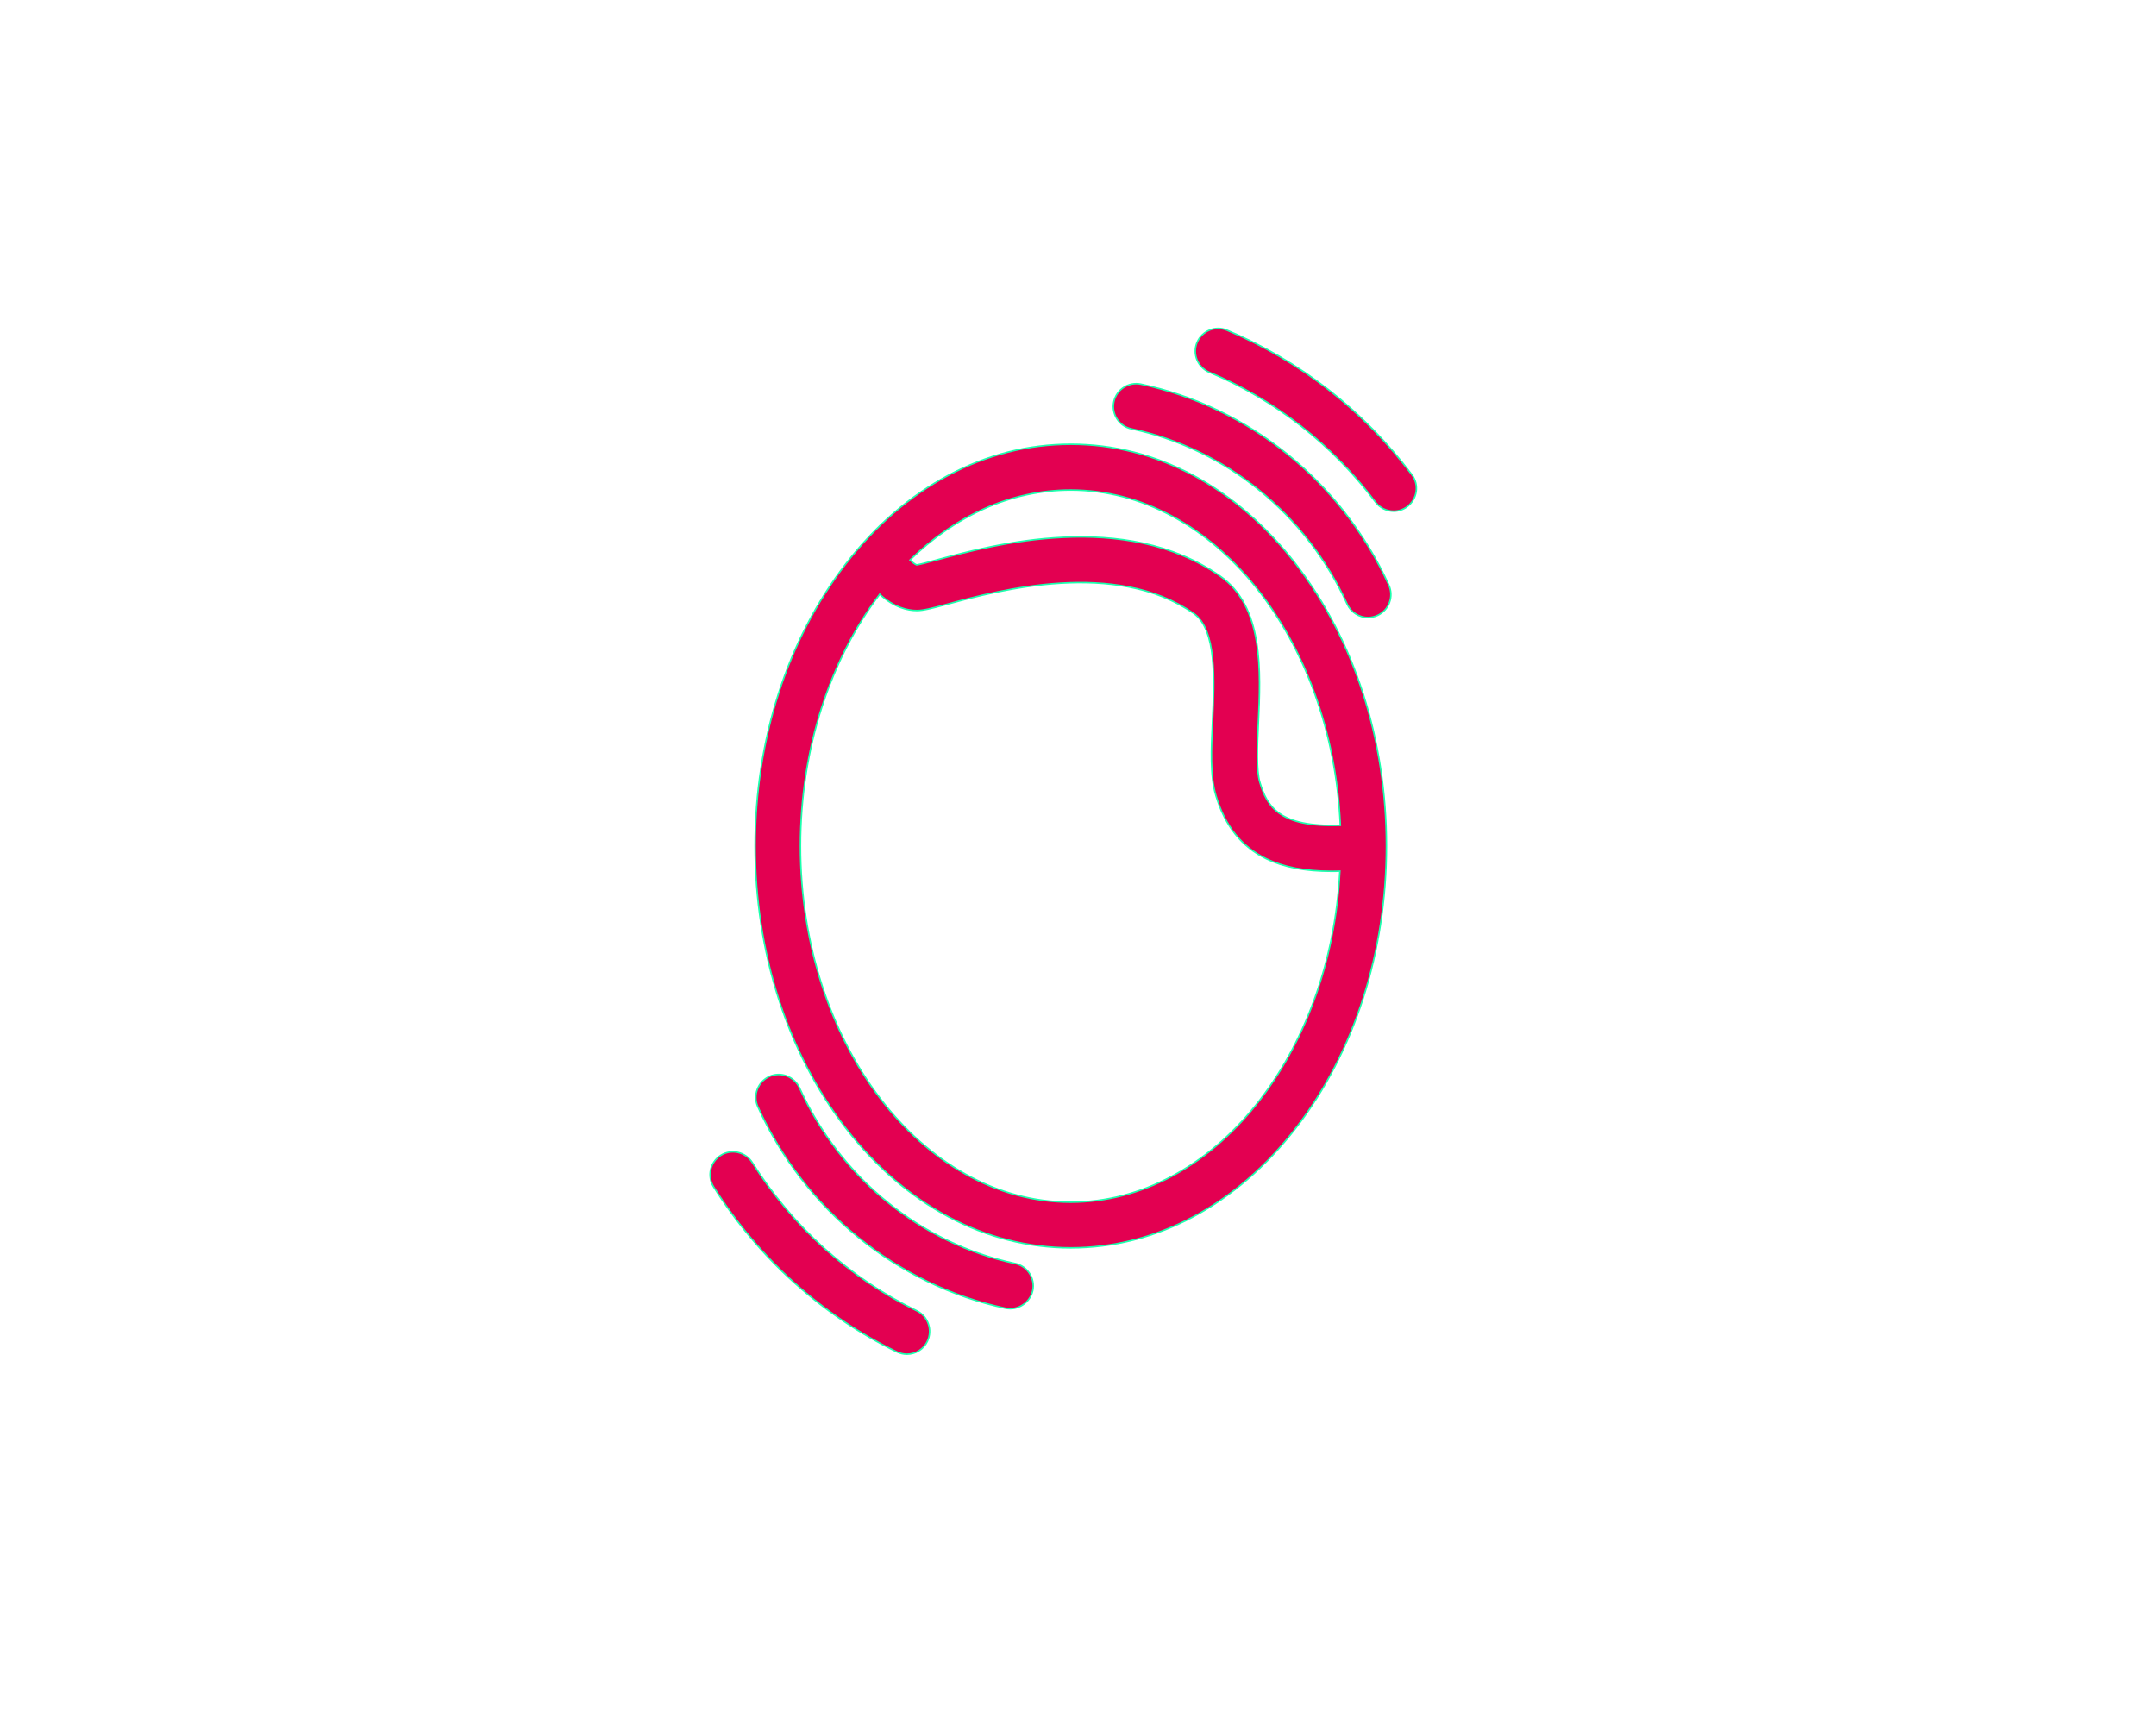 <?xml version="1.0" encoding="utf-8"?>
<!-- Generator: Adobe Illustrator 20.1.0, SVG Export Plug-In . SVG Version: 6.00 Build 0)  -->
<svg version="1.1" id="Layer_1" xmlns="http://www.w3.org/2000/svg" xmlns:xlink="http://www.w3.org/1999/xlink" x="0px" y="0px"
	 viewBox="0 0 1417.3 1133.9" style="enable-background:new 0 0 1417.3 1133.9;" xml:space="preserve">
<style type="text/css">
	.st0{display:none;}
	.st1{display:inline;}
	.st2{fill:#010101;}
	.st3{display:inline;fill:none;stroke:#000000;stroke-width:30;stroke-miterlimit:10;}
	.st4{display:inline;fill:none;stroke:#000000;stroke-width:30;stroke-linecap:round;stroke-miterlimit:10;}
	.st5{display:inline;fill:#EC008C;}
	.st6{display:inline;fill:#EC008C;stroke:#000000;stroke-width:30;stroke-linecap:round;stroke-miterlimit:10;}
	.st7{fill:#E30051;stroke:#1CFFAE;stroke-miterlimit:10;}
	.st8{fill:none;stroke:#000000;stroke-width:30;stroke-miterlimit:10;}
	.st9{fill:none;stroke:#000000;stroke-width:30;stroke-linecap:round;stroke-miterlimit:10;}
	
		.st10{display:inline;fill:#EC008C;stroke:#000000;stroke-width:30;stroke-linecap:round;stroke-linejoin:round;stroke-miterlimit:10;}
	.st11{display:inline;fill:none;stroke:#000000;stroke-width:30;stroke-linecap:round;stroke-linejoin:round;stroke-miterlimit:10;}
	.st12{fill:#EC008C;}
	.st13{fill:none;stroke:#000000;stroke-width:30;stroke-linecap:round;stroke-linejoin:round;stroke-miterlimit:10;}
	.st14{display:inline;fill:none;stroke:#000000;stroke-width:40;stroke-linecap:round;stroke-linejoin:round;stroke-miterlimit:10;}
	.st15{display:inline;stroke:#000000;stroke-width:30;stroke-linecap:round;stroke-linejoin:round;stroke-miterlimit:10;}
</style>
<g id="Layer_1_1_" class="st0">
	<g class="st1">
		<path class="st2" d="M1380.5,617.8V502c0-5.4-2.7-10.6-6.9-13.8c-4.4-3.2-10.1-4.2-15.3-2.5l-344.8,109.6
			c-7.1,2.3-11.9,8.8-11.9,16.3v115.9v0.1v221.5c-18.1-12.5-41.2-19.3-65.5-19.3c-25.7,0-50,7.7-68.6,21.6c-20,15-31,35.4-31,57.5
			c0,22.1,11,42.5,31,57.5c18.6,13.9,42.8,21.6,68.6,21.6c25.8,0,50-7.7,68.6-21.6c20-15,31-35.4,31-57.5V739.9l310.7-98.8V839
			c-18.1-12.5-41.2-19.3-65.5-19.3c-25.6,0-50,7.7-68.6,21.6c-20,15-31,35.4-31,57.5c0,22.1,11,42.5,31,57.5
			c18.6,13.9,42.8,21.6,68.6,21.6c25.8,0,50-7.7,68.6-21.6c20-15,31-35.4,31-57.5V617.9C1380.5,617.8,1380.5,617.8,1380.5,617.8z
			 M936.1,1053.8c-35.5,0-65.5-20.6-65.5-45c0-24.4,29.9-45,65.5-45c35.5,0,65.5,20.6,65.5,45
			C1001.6,1033.3,971.6,1053.8,936.1,1053.8z M1035.7,704.1V624l310.7-98.7v80.1L1035.7,704.1z M1281.1,943.8
			c-35.5,0-65.5-20.6-65.5-45s29.9-45,65.5-45c35.5,0,65.5,20.6,65.5,45C1346.4,923.2,1316.5,943.8,1281.1,943.8z"/>
	</g>
</g>
<g id="Layer_3" class="st0">
	<path class="st3" d="M493.8,547.5c0,33.8-58.2,61.2-130,61.2l0,0c-71.8,0-130-27.4-130-61.2V227c0-33.8,58.2-61.2,130-61.2l0,0
		c71.8,0,130,27.4,130,61.2V547.5z"/>
	<path class="st4" d="M539.5,467.9v100.7c0,45.7-78.7,82.7-175.8,82.7l0,0c-97.1,0-175.8-37-175.8-82.7V467.9"/>
	<path class="st4" d="M493.8,289.9"/>
	<path class="st4" d="M493.8,338.1"/>
	<path class="st4" d="M493.8,386.4"/>
	<path class="st4" d="M493.8,434.6"/>
	<path class="st4" d="M493.8,482.9"/>
	<path class="st4" d="M233.8,289.9"/>
	<path class="st4" d="M233.8,338.1"/>
	<path class="st4" d="M233.8,386.4"/>
	<path class="st4" d="M233.8,434.6"/>
	<path class="st4" d="M233.8,482.9"/>
	<path class="st4" d="M315.5,178.8"/>
	<path class="st4" d="M363.8,178.8"/>
	<path class="st4" d="M412,178.8"/>
	<path class="st4" d="M315.5,600.9"/>
	<path class="st4" d="M363.8,600.9"/>
	<path class="st4" d="M412,600.9"/>
	<path class="st3" d="M388.6,906.1c0,11.7-11.1,21.2-24.8,21.2l0,0c-13.7,0-24.8-9.5-24.8-21.2V709.2c0-11.7,11.1-21.2,24.8-21.2
		l0,0c13.7,0,24.8,9.5,24.8,21.2V906.1z"/>
	<path class="st3" d="M338.9,901.8H216.3c-15.7,0-28.3,12.7-28.3,28.3v29.7c0,15.7,12.7,28.3,28.3,28.3h294.9
		c15.7,0,28.3-12.7,28.3-28.3v-29.7c0-15.7-12.7-28.3-28.3-28.3H388.6"/>
	<line class="st4" x1="288" y1="298" x2="442" y2="298"/>
	<line class="st4" x1="288" y1="348" x2="442" y2="348"/>
	<line class="st4" x1="288" y1="398" x2="442" y2="398"/>
	<path class="st5" d="M1052.2,655.4c-36.9,0-71.8-6.9-98.3-19.3c-30.1-14.2-46.7-34.4-46.7-56.8V258.8c0-22.5,16.6-42.7,46.7-56.8
		c26.5-12.5,61.4-19.3,98.3-19.3s71.8,6.9,98.3,19.3c30.1,14.2,46.7,34.4,46.7,56.8v320.5c0,22.5-16.6,42.7-46.7,56.8
		C1124,648.6,1089,655.4,1052.2,655.4z M1052.2,212.6c-32.6,0-62.9,5.9-85.5,16.5c-18.5,8.7-29.5,19.8-29.5,29.7v320.5
		c0,9.9,11,21,29.5,29.7c22.6,10.6,53,16.5,85.5,16.5s62.9-5.9,85.5-16.5c18.4-8.7,29.5-19.8,29.5-29.7V258.8c0-9.9-11-21-29.5-29.7
		C1115.1,218.4,1084.7,212.6,1052.2,212.6z"/>
	<path class="st5" d="M1052.2,698c-49.1,0-95.5-9.1-130.7-25.7c-38.8-18.2-60.1-43.8-60.1-72.1V499.6c0-8.3,6.7-15,15-15
		s15,6.7,15,15v100.7c0,32,66,67.7,160.8,67.7s160.8-35.7,160.8-67.7V499.6c0-8.3,6.7-15,15-15s15,6.7,15,15v100.7
		c0,28.2-21.3,53.8-60.1,72.1C1147.7,688.9,1101.3,698,1052.2,698z"/>
	<path class="st6" d="M1182.2,321.6"/>
	<path class="st6" d="M1182.2,369.8"/>
	<path class="st6" d="M1182.2,418.1"/>
	<path class="st6" d="M1182.2,466.3"/>
	<path class="st6" d="M1182.2,514.6"/>
	<path class="st6" d="M922.2,321.6"/>
	<path class="st6" d="M922.2,369.8"/>
	<path class="st6" d="M922.2,418.1"/>
	<path class="st6" d="M922.2,466.3"/>
	<path class="st6" d="M922.2,514.6"/>
	<path class="st6" d="M1003.9,210.6"/>
	<path class="st6" d="M1052.2,210.6"/>
	<path class="st6" d="M1100.4,210.6"/>
	<path class="st6" d="M1003.9,632.6"/>
	<path class="st6" d="M1052.2,632.6"/>
	<path class="st6" d="M1100.4,632.6"/>
	<path class="st5" d="M1052.2,974c-22,0-39.8-16.2-39.8-36.2V740.9c0-19.9,17.9-36.2,39.8-36.2c22,0,39.8,16.2,39.8,36.2v196.9
		C1092,957.8,1074.1,974,1052.2,974z M1052.2,734.8c-5.6,0-9.8,3.3-9.8,6.2v196.9c0,2.9,4.2,6.2,9.8,6.2c5.6,0,9.8-3.3,9.8-6.2
		V740.9C1062,738,1057.8,734.8,1052.2,734.8z"/>
	<path class="st5" d="M1199.6,1034.9H904.7c-23.9,0-43.3-19.4-43.3-43.3v-29.7c0-23.9,19.4-43.3,43.3-43.3h122.6v30H904.7
		c-7.4,0-13.3,6-13.3,13.3v29.7c0,7.4,6,13.3,13.3,13.3h294.9c7.4,0,13.3-6,13.3-13.3v-29.7c0-7.4-6-13.3-13.3-13.3H1077v-30h122.6
		c23.9,0,43.3,19.4,43.3,43.3v29.7C1242.9,1015.4,1223.5,1034.9,1199.6,1034.9z"/>
	<path class="st5" d="M1130.4,344.7h-154c-8.3,0-15-6.7-15-15s6.7-15,15-15h154c8.3,0,15,6.7,15,15S1138.7,344.7,1130.4,344.7z"/>
	<path class="st5" d="M1130.4,394.7h-154c-8.3,0-15-6.7-15-15s6.7-15,15-15h154c8.3,0,15,6.7,15,15S1138.7,394.7,1130.4,394.7z"/>
	<path class="st5" d="M1130.4,444.7h-154c-8.3,0-15-6.7-15-15s6.7-15,15-15h154c8.3,0,15,6.7,15,15S1138.7,444.7,1130.4,444.7z"/>
</g>
<g id="Layer_4">
	<g>
		<path class="st7" d="M851.9,370.8c-39.3-50.8-91.8-78.8-148-78.8c-56.2,0-108.8,28-148,78.8c-38.4,49.7-59.5,115.5-59.5,185.3
			c0,69.8,21.1,135.6,59.5,185.3c39.3,50.8,91.8,78.8,148,78.8c56.2,0,108.8-28,148-78.8c38.4-49.7,59.5-115.5,59.5-185.3
			C911.4,486.3,890.3,420.5,851.9,370.8z M703.8,322.1c94.4,0,171.9,97.7,177.3,220.4c-40.3,1.4-48.2-12.5-52.9-28.3
			c-2.4-8.1-1.7-23.8-1-39c1.6-34.1,3.5-76.6-25.2-96.6c-62.8-43.8-149.5-20.5-186.5-10.5c-5,1.4-10.7,2.9-12.9,3.2
			c-1-0.3-2.6-1.5-4.4-3.2C627.8,339.2,664.3,322.1,703.8,322.1z M703.8,790.2c-97.9,0-177.6-105-177.6-234.1
			c0-64.6,19.9-123.1,52.1-165.5c9.4,8.7,18.3,10.7,24.4,10.7c4.3,0,9.4-1.3,20.5-4.3c33-8.9,110.2-29.6,161.5,6.2
			c15.2,10.6,13.6,43.9,12.4,70.7c-0.9,18.5-1.7,36,2.2,49c6,20.1,16.9,33.7,33.2,41.6c11.4,5.5,25.3,8.2,43,8.2
			c1.7,0,3.5,0,5.3-0.1C874.6,693.9,797.6,790.2,703.8,790.2z"/>
		<path class="st7" d="M899.3,405.9c-5.7,0-11.2-3.3-13.7-8.8c-26.9-59.1-79.9-102.2-141.8-115.2c-8.1-1.7-13.3-9.7-11.6-17.8
			c1.7-8.1,9.7-13.3,17.8-11.6c71.2,15,132.2,64.4,163,132.1c3.4,7.5,0.1,16.4-7.4,19.9C903.5,405.4,901.4,405.9,899.3,405.9z"/>
		<path class="st7" d="M916.2,336c-4.6,0-9.1-2.1-12-6c-28.5-37.9-66.2-67.4-109.2-85.3c-7.6-3.2-11.3-12-8.1-19.6
			c3.2-7.6,12-11.3,19.6-8.1c47.9,20,89.9,52.8,121.6,95c5,6.6,3.6,16-3,21C922.5,335,919.3,336,916.2,336z"/>
		<path class="st7" d="M664.1,860.2c-1,0-2.1-0.1-3.1-0.3c-71.2-15.1-132.1-64.6-162.8-132.4c-3.4-7.5-0.1-16.4,7.5-19.9
			c7.5-3.4,16.4-0.1,19.9,7.5c26.8,59.2,79.8,102.3,141.7,115.4c8.1,1.7,13.3,9.7,11.6,17.8C677.3,855.3,671,860.2,664.1,860.2z"/>
		<path class="st7" d="M596.2,890.1c-2.2,0-4.4-0.5-6.6-1.5c-49.2-23.9-90.9-61.5-120.5-108.5c-4.4-7-2.3-16.3,4.7-20.7
			c7-4.4,16.3-2.3,20.7,4.7c26.6,42.3,64.1,76,108.2,97.5c7.4,3.6,10.5,12.6,6.9,20.1C607.1,887,601.7,890.1,596.2,890.1z"/>
	</g>
	<ellipse class="st8" cx="-492.3" cy="674.1" rx="192.6" ry="249.1"/>
	<path class="st8" d="M-617.5,484.8c0,0,10.6,19.5,24.1,19.5c13.5,0,120.4-44.4,190.6,4.6c33.9,23.7,11.4,97.7,20.4,127.7
		c9,30,30.2,43.7,85.5,37.6"/>
	<path class="st9" d="M-449.3,385.2c67.7,14.2,123.9,61,152.4,123.7"/>
	<path class="st9" d="M-395.4,348.8c45.9,19.1,85.6,50.5,115.4,90.2"/>
	<path class="st9" d="M-532.1,963.1c-67.7-14.3-123.8-61.2-152.2-123.9"/>
	<path class="st9" d="M-600,993.1c-46.8-22.8-86.4-58.6-114.4-103"/>
</g>
<g id="Layer_11" class="st0">
	<path class="st1" d="M674.9,298.3c-44.6,0-80.8-36.3-80.8-80.8s36.3-80.8,80.8-80.8s80.8,36.3,80.8,80.8S719.5,298.3,674.9,298.3z
		 M674.9,176.7c-22.5,0-40.8,18.3-40.8,40.8s18.3,40.8,40.8,40.8s40.8-18.3,40.8-40.8S697.4,176.7,674.9,176.7z"/>
	<path class="st1" d="M492.8,930.7c-8.5,0-16.3-5.4-19-13.9c-3.4-10.5,2.5-21.8,13-25.1c1.3-0.4,133.5-42.6,161.2-52.3
		c28.8-10.1,33.6-16.1,34.3-30.1c1.5-29.8,1.1-58.3-1.4-95.3c-1.9-28-3.6-31.7-68.8-97.6c-31.7-32-53.2-80.3-64-143.6
		c-7.7-44.8-10.2-97.8-7.8-162.1c0.5-12.1-2.4-19.6-5.3-21.7c-2.2-1.5-6.8-1.1-12.2,1.2c-27,11.4-75.1,34.1-96.4,44.7l-3.2,1.6
		c-7.2,3.6-21,10.4-26.6,15.4c19,24.1,102.1,128.4,103,129.4c6.9,8.6,5.5,21.2-3.2,28.1c-8.6,6.9-21.2,5.5-28.1-3.2
		c-0.9-1.1-89.4-112.1-104.8-131.7c-9.3-11.8-9.3-23-7.6-30.2c4.9-21.5,28.6-33.3,49.5-43.7l3.1-1.6c22.3-11.1,70.7-34,98.8-45.8
		c18.6-7.8,36.5-6.9,50.5,2.7c15.5,10.7,23.5,30.6,22.6,56.1c-5.2,139.5,14.5,229.8,60.3,276.1c66.3,67,77.3,79.4,80.3,123.1
		c2.5,38.1,3,68.9,1.4,99.9c-2.3,45.3-39,58.2-61,65.9c-28.2,9.9-156.8,50.9-162.3,52.6C496.8,930.4,494.8,930.7,492.8,930.7z"/>
	<path class="st1" d="M800.6,485.6c-1.7,0-3.4-0.1-5.2-0.3c-12.5-1.3-24.5-7.3-40.2-19.9c-66.4-53.2-84-70.1-104.5-89.8
		c-8.6-8.2-17.5-16.8-30.9-28.8c-8.2-7.4-8.9-20-1.5-28.2c7.4-8.2,20-8.9,28.2-1.5c13.9,12.5,23,21.2,31.9,29.7
		c19.8,19,36.9,35.4,101.8,87.4c8.8,7.1,15.4,10.9,19.5,11.3c3.2,0.3,7.6-1.2,15.7-4.2c3.1-1.1,6.6-2.4,10.6-3.7
		c25.4-8.5,118-49.2,119-49.6c10.1-4.5,21.9,0.1,26.4,10.2c4.5,10.1-0.1,21.9-10.2,26.4c-3.9,1.7-95.3,41.9-122.4,51
		c-3.4,1.1-6.4,2.3-9.4,3.4C819.8,482.3,810.9,485.6,800.6,485.6z"/>
	<path class="st1" d="M973.7,918.6c-9.2,0-17.5-6.4-19.5-15.7c-1.5-6.8-36.6-166.4-41.6-191.9c-0.2-1-0.4-2.1-0.6-3.3
		c-8.3-43.5-19.9-50.1-30.2-50.9c-37.6-2.8-148-9.4-149.2-9.5c-11-0.7-19.4-10.1-18.8-21.2c0.7-11,10.1-19.4,21.2-18.8
		c1.1,0.1,111.8,6.7,149.7,9.5c15.8,1.2,37.8,8.7,52.7,37.9c8.4,16.5,11.9,34.6,13.9,45.4c0.2,1.1,0.4,2.1,0.6,3
		c5,25.1,41.1,189.4,41.4,191.1c2.4,10.8-4.5,21.5-15.2,23.8C976.6,918.5,975.1,918.6,973.7,918.6z"/>
	<path class="st1" d="M952,376.5c-32,0-58-26-58-58c0-32,26-58,58-58c32,0,58,26,58,58S984,376.5,952,376.5z M952,300.5
		c-9.9,0-18,8.1-18,18c0,9.9,8.1,18,18,18c9.9,0,18-8.1,18-18C970,308.5,961.9,300.5,952,300.5z"/>
	<path class="st1" d="M694.7,598.9c-3.2,0-6.5-0.8-9.5-2.4c-27.9-15.2-44.4-47.2-48.9-95.2c-3.1-32.8,0.6-61.5,0.8-62.7
		c1.5-11,11.5-18.7,22.5-17.2c10.9,1.5,18.6,11.5,17.2,22.4l0,0c-3.2,24.8-5.1,99.7,27.6,117.6c9.7,5.3,13.3,17.4,8,27.1
		C708.7,595.1,701.8,598.9,694.7,598.9z"/>
</g>
<g id="Layer_13" class="st0">
	<path class="st5" d="M194,936c-14.8,0-26.9-7.8-33.3-21.4c-4.1-8.7-4.6-17-4.6-18.5c0-0.2,0-0.4,0-0.5V587.7
		c0-43.9,14.6-85.3,41-116.5c27-32,63.2-49.6,101.8-49.6h144.2c38.6,0,74.8,17.6,101.8,49.6c26.4,31.2,41,72.6,41,116.5v307.8
		c0,0.3,0,0.7,0,1c-1,14.7-12.4,36.4-39.9,36.4c-27.8,0-38.8-22-39.5-36.8c0-0.2,0-0.4,0-0.7V598.9c0-8.3,6.7-15,15-15s15,6.7,15,15
		v296c0.8,8.1,7.1,8.1,9.5,8.1c2.2,0,8.9,0,10-8.2v-307c0-75-50.6-136.1-112.8-136.1H298.9c-62.2,0-112.8,61-112.8,136.1v307.4
		c0.1,1.3,0.6,4.6,2,7.3c1.4,2.8,2.8,3.6,5.9,3.6c3.1,0,4.4-0.8,5.8-3.6c1.4-2.7,1.9-6,2-7.3V598.9c0-0.2,0-0.3,0-0.5
		c1.3-39.7,21.6-70.9,54.4-83.3c7.7-2.9,16.4,0.9,19.4,8.7c2.9,7.7-0.9,16.4-8.7,19.4c-21,8-34.1,28.9-35.1,56v296.4
		c0,0.2,0,0.3,0,0.5C231.3,912.1,220.8,936,194,936z"/>
	<path class="st5" d="M371.1,400.9c-9.6,0-19-1.3-28.1-4c-20.7-6-39.4-18.8-52.6-36c-13.6-17.8-20.8-39.1-20.8-61.6
		c0-56,45.5-101.5,101.5-101.5c56,0,101.5,45.6,101.5,101.5C472.6,355.4,427,400.9,371.1,400.9z M371.1,227.9
		c-39.4,0-71.5,32.1-71.5,71.5c0,31.7,21.3,60,51.7,68.8c6.4,1.8,13.1,2.8,19.8,2.8c39.4,0,71.5-32.1,71.5-71.5
		C442.6,260,410.5,227.9,371.1,227.9z"/>
	<path class="st10" d="M347.1,436.6"/>
	<path class="st5" d="M447.6,894.8H292.5c-23.4,0-42.4-18.1-42.4-40.4V529.1c0-8.3,6.7-15,15-15s15,6.7,15,15v325.3
		c0,5.7,5.6,10.4,12.4,10.4h155.1c6.9,0,12.4-4.7,12.4-10.4V529.7c0-8.3,6.7-15,15-15s15,6.7,15,15v324.8
		C490,876.7,471,894.8,447.6,894.8z"/>
	<path class="st5" d="M521.5,613.9c-8.1,0-14.7-6.4-15-14.5c-0.8-26.6-13.5-47.4-33.7-55.9c-7.7-3.2-11.3-12-8.1-19.6
		c3.2-7.7,12-11.3,19.6-8.1c31.5,13.1,51,43.9,52.2,82.6c0.3,8.3-6.2,15.2-14.5,15.5C521.8,613.9,521.7,613.9,521.5,613.9z"/>
	<path class="st11" d="M876.6,529.1c-25.6,9.7-43.6,34.8-44.7,69.8v296.6c0,0-0.8,25.4-22.8,25.4s-22.9-25.4-22.9-25.4V587.7
		c0-83.4,57.2-151.1,127.8-151.1h144.2c70.6,0,127.8,67.6,127.8,151.1v307.8c0,0-1.5,22.4-25,22.4s-24.5-22.4-24.5-22.4V598.9"/>
	<path class="st3" d="M1072.6,299.4c0,47.8-38.7,86.5-86.5,86.5c-8.3,0-16.4-1.2-24-3.4c-36.1-10.4-62.5-43.7-62.5-83.2
		c0-47.8,38.7-86.5,86.5-86.5S1072.6,251.6,1072.6,299.4z"/>
	<path class="st11" d="M962.1,436.6"/>
	<path class="st11" d="M1090,529.7v324.8c0,14-12.3,25.4-27.4,25.4H907.5c-15.1,0-27.4-11.4-27.4-25.4V529.1"/>
	<path class="st11" d="M1093.6,529.7c24.7,10.3,41.9,35,43,69.2"/>
</g>
<g id="Layer_5" class="st0">
	<path class="st1" d="M676.6,1015.4h-322c-5.4,0-10.6-2.2-14.4-6.1L215.3,879.4c-3.2-3.4-5.2-7.8-5.5-12.4L187.3,560
		c-0.4-6.1,1.9-12.1,6.5-16.2L366,386.5c3.9-3.6,9.1-5.5,14.5-5.2l294.6,14.3c5.5,0.3,10.6,2.8,14.1,6.9l167.3,193
		c3.3,3.9,5.1,8.9,4.9,14l-9.1,209.7c-0.2,4.6-1.9,8.9-5,12.3l-155.6,177C687.8,1012.9,682.3,1015.4,676.6,1015.4z M363.1,975.4
		h304.5l145-164.9l8.5-194.7L664.6,435.1l-277.7-13.5L227.9,566.7l21.2,290.2L363.1,975.4z"/>
	<path class="st1" d="M596.7,593.5c-0.8,0-1.6,0-2.4-0.1l-195.7-23.7c-9-1.1-16.1-8-17.4-17l-21.5-148.5c-1.6-10.9,6-21.1,16.9-22.7
		c10.9-1.6,21.1,6,22.7,16.9l19.3,133.4L585,551.9l71.1-145.2c4.9-9.9,16.8-14,26.8-9.2c9.9,4.9,14,16.8,9.2,26.8l-77.4,157.9
		C611.3,589.2,604.3,593.5,596.7,593.5z"/>
	<path class="st1" d="M667.6,748.2h-328c-6.5,0-12.5-3.1-16.3-8.4s-4.7-12-2.6-18.1l61.5-178.5c3.6-10.4,15-16,25.4-12.4
		c10.4,3.6,16,15,12.4,25.4l-52.3,152h268.8l-57.9-126.4c-4.6-10-0.2-21.9,9.9-26.5c10-4.6,21.9-0.2,26.5,9.9l70.9,154.8
		c2.8,6.2,2.3,13.4-1.4,19.1C680.7,744.8,674.4,748.2,667.6,748.2z"/>
	<path class="st1" d="M516.7,1015.4c-6.7,0-13-3.3-16.7-8.9L338.7,763.1l-87.9,119.3c-6.6,8.9-19.1,10.8-28,4.2
		c-8.9-6.6-10.8-19.1-4.2-28l104.8-142.3c3.9-5.3,10.1-8.3,16.6-8.1c6.5,0.2,12.6,3.5,16.2,8.9l159.1,239.9l134.8-238.7
		c1.5-2.6,3.6-4.9,6.1-6.6L830,592.1c9.1-6.3,21.5-4,27.8,5.1s4,21.6-5.1,27.8l-170,117l-148.6,263.1c-3.4,6.1-9.7,9.9-16.7,10.2
		C517.2,1015.3,516.9,1015.4,516.7,1015.4z"/>
	<path class="st1" d="M983,521.5c-11,0-20-9-20-20V178.5c0-11,9-20,20-20s20,9,20,20v322.9C1003,512.5,994,521.5,983,521.5z"/>
	<path class="st1" d="M1144.5,360H821.5c-11,0-20-9-20-20s9-20,20-20h322.9c11,0,20,9,20,20S1155.5,360,1144.5,360z"/>
</g>
<g id="Layer_9" class="st0">
	<path class="st1" d="M875.3,622l-132-228c-3-5.1-8.1-8.7-14-9.7l-200-34c-1.8-0.3-3.6-0.4-5.4-0.2l-118,12c-4.2,0.4-8.2,2.2-11.4,5
		l-144,130c-3.1,2.8-5.3,6.6-6.2,10.7l-24,114c-0.4,1.8-0.5,3.7-0.4,5.5l12,172c0.3,4.7,2.3,9,5.5,12.4l120,126
		c2.2,2.3,4.9,4,7.9,5.1l154,54c2.1,0.8,4.4,1.1,6.6,1.1c2.3,0,4.6-0.4,6.8-1.2l184-66c1.8-0.7,3.6-1.6,5.1-2.7l84-62
		c3.5-2.6,6.1-6.3,7.3-10.5l64-218C878.7,632.4,878,626.7,875.3,622z M282.2,522.5l134.3-121.3l76.2-7.8l-93,142.7l-133.3,61.2
		L282.2,522.5z M260.5,633.1l134.6-61.8l1.7,265l-125.4-47L260.5,633.1z M383.2,906.7L318.7,839l84.8,31.8l61.3,64.5L383.2,906.7z
		 M425.2,575.8l241.1,157.4L426.9,835.4L425.2,575.8z M526.4,956.6l-88.6-93.3l246.7-105.2l9.4,138.4L526.4,956.6z M685.2,709.7
		L430.8,543.6L530.2,391l179.2,30.5L685.2,709.7z M776.7,837.9l-54,39.9l-9.1-134l112.2-72.9L776.7,837.9z M715.5,706.7l20.7-245.2
		l97.5,168.4L715.5,706.7z"/>
	<path class="st1" d="M1180,301c0,11-8.9,20-20,20h-136v136c0,11-9,20-20,20s-20-9-20-20V321H848c-11,0-20-9-20-20s9-20,20-20h136
		V145c0-11.1,9-20,20-20s20,8.9,20,20v136h136C1171.1,281,1180,290,1180,301z"/>
</g>
<g id="Layer_12" class="st0">
	<g class="st1">
		<path class="st12" d="M1549.6,772.3c0-0.2,0-0.4-0.1-0.7c0-0.1,0-0.2,0-0.3c0-0.1,0-0.2-0.1-0.3c0-0.2-0.1-0.3-0.1-0.5
			c0-0.2-0.1-0.3-0.1-0.5c0-0.2-0.1-0.3-0.1-0.5c0-0.1-0.1-0.3-0.1-0.4c-0.1-0.2-0.1-0.4-0.2-0.6c-0.1-0.2-0.1-0.3-0.2-0.5
			c-0.2-0.4-0.4-0.9-0.6-1.3c-0.1-0.2-0.2-0.4-0.3-0.5c0,0,0-0.1-0.1-0.1l-123.7-228.5c-0.1-0.2-0.2-0.3-0.3-0.5
			c-0.2-0.4-0.5-0.8-0.8-1.2c-0.1-0.2-0.3-0.5-0.5-0.7c-0.1-0.1-0.2-0.3-0.3-0.4c-0.1-0.2-0.3-0.3-0.4-0.5c-0.1-0.2-0.3-0.3-0.4-0.5
			c-0.2-0.2-0.3-0.3-0.5-0.5c-0.2-0.2-0.3-0.3-0.5-0.5c-0.2-0.1-0.3-0.3-0.5-0.4c-0.2-0.1-0.4-0.3-0.6-0.4c-0.2-0.1-0.4-0.3-0.6-0.4
			c-0.4-0.3-0.8-0.5-1.2-0.7c-0.2-0.1-0.4-0.2-0.6-0.3c-0.2-0.1-0.3-0.2-0.5-0.2s-0.3-0.1-0.5-0.2c-0.2-0.1-0.5-0.2-0.8-0.3
			c-0.3-0.1-0.5-0.2-0.8-0.2c0,0,0,0,0,0c-0.3-0.1-0.5-0.1-0.8-0.2c0,0-0.1,0-0.1,0l-206.6-40.9l-0.3,0c-0.2-0.1-0.5-0.1-0.7-0.1
			c-0.2,0-0.3,0-0.5-0.1c-0.1,0-0.2,0-0.4,0c-0.2,0-0.3,0-0.5,0c-0.9,0-1.8,0-2.7,0.1l-119,15c-3.1,0.4-6,1.7-8.2,3.8l-139,127
			c-2.2,2-3.8,4.7-4.5,7.6l-27,112c0,0,0,0,0,0.1c0,0.2-0.1,0.4-0.1,0.7c0,0.2-0.1,0.4-0.1,0.6c0,0.2,0,0.3-0.1,0.5c0,0,0,0,0,0
			c0,0.2,0,0.5-0.1,0.8c0,0.3,0,0.6,0,0.9v0.1c0,0.2,0,0.4,0,0.6c0,0.3,0,0.6,0.1,0.8l14,177.7c0.1,1,0.2,1.9,0.5,2.8
			c0,0.2,0.1,0.4,0.2,0.5c0.2,0.5,0.3,1,0.5,1.4c0.1,0.2,0.1,0.3,0.2,0.5c0.4,0.9,1,1.8,1.6,2.6c0.1,0.2,0.2,0.3,0.4,0.5
			c0.2,0.3,0.5,0.6,0.8,0.9l111.7,121.7c1.6,1.7,3.6,3.1,5.8,3.9l158.6,59.9l0.4,0.1c0.2,0.1,0.4,0.2,0.6,0.2c0.1,0,0.3,0.1,0.4,0.1
			c0.6,0.2,1.1,0.3,1.7,0.4c0.2,0,0.4,0.1,0.5,0.1c0.2,0,0.4,0.1,0.6,0.1c0.1,0,0.2,0,0.2,0c0.2,0,0.3,0,0.5,0c0.2,0,0.4,0,0.7,0
			c0.4,0,0.8,0,1.2-0.1c0.3,0,0.5-0.1,0.8-0.1c0.2,0,0.4-0.1,0.7-0.1c0.2,0,0.4-0.1,0.7-0.1c0.2-0.1,0.4-0.1,0.7-0.2
			c0.2-0.1,0.4-0.1,0.6-0.2c0.2-0.1,0.4-0.2,0.7-0.2c0.1-0.1,0.3-0.1,0.5-0.2l186.5-70.8c0,0,0,0,0,0c0.3-0.1,0.5-0.2,0.8-0.3
			c0.3-0.1,0.6-0.3,0.9-0.5c0.3-0.2,0.6-0.3,0.9-0.5c0.2-0.1,0.4-0.2,0.6-0.4c0,0,0,0,0,0l82-57c2.8-2,4.9-4.9,5.9-8.2l62-216
			c0-0.1,0.1-0.2,0.1-0.3c0,0,0-0.1,0-0.1c0.1-0.6,0.3-1.2,0.3-1.8c0-0.3,0.1-0.5,0.1-0.8C1549.7,773.6,1549.7,773,1549.6,772.3z
			 M1211,520l183.2,36.3l-31.9,289.4l-252.3-160.2L1211,520z M1388.3,877.5c0.3-0.6,0.5-1.2,0.7-1.8
			C1388.8,876.3,1388.6,876.9,1388.3,877.5z M1342.5,868.6l-234.1,99.1l-3.3-250L1342.5,868.6z M959.2,653.2l132.1-120.7l83.4-10.5
			l-95.2,156.1L940,732.8L959.2,653.2z M934.5,767.2l140.5-55l3.4,257l-131.5-44.9L934.5,767.2z M1053.3,1044.5l-69.8-76l101.5,34.7
			l68.6,79.2L1053.3,1044.5z M1208.1,1099.5L1118.5,996l243.1-102.9l13.1,143.2L1208.1,1099.5z M1459.7,980l-56.5,39.2l-12.8-140.1
			l119.2-73L1459.7,980z M1392.9,842.5l27.4-248.9l94.4,174.3L1392.9,842.5z"/>
		<path class="st12" d="M1389,875.7c-0.2,0.6-0.4,1.2-0.7,1.8C1388.6,876.9,1388.8,876.3,1389,875.7z"/>
		<path class="st12" d="M1549.5,775.1c-0.1,0.6-0.2,1.2-0.3,1.8C1549.3,776.4,1549.5,775.7,1549.5,775.1z"/>
		<path class="st12" d="M1389,875.7c-0.2,0.6-0.4,1.2-0.7,1.8C1388.6,876.9,1388.8,876.3,1389,875.7z"/>
	</g>
	<path class="st5" d="M1760.2,485.2c0,11-8.9,20-20,20h-112.5v112.5c0,11-8.9,20-20,20c-11,0-20-9-20-20V505.2h-112.5
		c-11,0-20-9-20-20s9-20,20-20h112.5V352.8c0-11,9-20,20-20c11.1,0,20,9,20,20v112.5h112.5C1751.2,465.2,1760.2,474.2,1760.2,485.2z
		"/>
	<polygon class="st11" points="83.7,624 -55.3,751 -82.3,863 -68.3,1041 43.7,1163 202.7,1223 389.7,1152 471.7,1095 533.7,879 
		409.7,650 202.7,609 	"/>
	<g class="st1">
		<polyline class="st13" points="202.7,609 88.7,796 -82.3,863 		"/>
		<polyline class="st13" points="533.7,879 373.7,977 389.7,1152 		"/>
		<polyline class="st13" points="202.7,1223 92.7,1096 -68.3,1041 92.7,1096 88.7,796 373.7,977 409.7,650 		"/>
		<line class="st13" x1="373.7" y1="977" x2="92.7" y2="1096"/>
	</g>
	<line class="st14" x1="606.7" y1="458.5" x2="606.7" y2="723.5"/>
	<line class="st14" x1="474.2" y1="591" x2="739.2" y2="591"/>
</g>
<g id="Layer_14" class="st0">
	<path class="st11" d="M894.1,939.9c0,21.8-17.6,39.4-39.4,39.4H558.3c-21.8,0-39.4-17.6-39.4-39.4V255.7
		c0-21.8,17.6-39.4,39.4-39.4h296.4c21.8,0,39.4,17.6,39.4,39.4V939.9z"/>
	<g class="st1">
		<path d="M809.3,286.6c8.4,0,13.8,5,13.8,8.5v530.1c0,3.5-5.4,8.5-13.8,8.5h-209c-8.4,0-13.8-5-13.8-8.5V295.1
			c0-3.5,5.4-8.5,13.8-8.5L809.3,286.6 M809.3,256.6h-209c-24.2,0-43.8,17.2-43.8,38.5v530.1c0,21.3,19.6,38.5,43.8,38.5h209
			c24.2,0,43.8-17.2,43.8-38.5V295.1C853,273.9,833.4,256.6,809.3,256.6L809.3,256.6z"/>
	</g>
	<path class="st11" d="M895.9,619.7c26.9,2.3,14.2,197.4,42.8,201.1c26.8,0,12.6-331.1,55.2-331.1c36.7,0,33.1,313.9,57.7,314.9
		c33,1.3,28.5-278.4,59-278.7c27.1-0.2,28,197,44.7,197.3c14.3,0.3,23.9-66.4,34.2-82.5c17.9-28,45.5,13.6,45.5,13.6
		s23.2,25.4,59.7,22"/>
	<path class="st11" d="M573.9,617.3c0,0,16.1-88.8,62.8-84.9c46.7,3.9,85.3,198.7,128.9,198.2C809.1,730,833.4,566,833.4,566"/>
	<ellipse class="st11" cx="710.1" cy="912.9" rx="20.3" ry="20.5"/>
	<path class="st11" d="M502.2,680.9c-26.9-2.3-12.9-201.1-42.8-201.1c-26.8,0-27.4,331.1-66.6,331.1c-34.7,0-21.6-315-46.3-314.9
		c-22.4,0.1-28,279.2-58.4,279.4c-27.1,0.2-30-198.1-49.3-198.1c-14.3,0-19.8,66.4-30,82.4c-17.9,28-45.5-13.6-45.5-13.6
		s-23.2-25.4-59.7-22"/>
	<path class="st5" d="M639,2018.9c-19.5,0-35.3-15.9-35.3-35.5c0-19.6,15.8-35.5,35.3-35.5c19.5,0,35.3,15.9,35.3,35.5
		C674.3,2003,658.5,2018.9,639,2018.9z M639,1977.9c-2.9,0-5.3,2.5-5.3,5.5c0,3,2.4,5.5,5.3,5.5c2.9,0,5.3-2.5,5.3-5.5
		C644.3,1980.4,641.9,1977.9,639,1977.9z"/>
	<path class="st5" d="M1238.5,1745.5c-0.8-8.2-8.1-14.3-16.3-13.5c-25.6,2.4-43.1-13.1-46.6-16.6c-4.8-7-21.6-28.7-42.4-28.7h-0.3
		c-7.6,0.1-18.5,3-27.2,16.6c-5.2,8.1-9.1,22.2-13.7,38.6c-1.1,3.8-2.4,8.6-3.9,13.6c-2-13.8-3.8-30.3-5.4-44.2
		c-3.2-28.1-6.4-57-10.9-80c-2.6-13.2-5.4-23.1-8.5-30.3c-7-16.1-16.7-19.5-23.7-19.5h-0.2c-10.3,0.1-18.3,7.3-23.6,21.3
		c-3,7.9-5.7,18.8-8.2,33.4c-4.4,25.8-7.8,60.7-11.1,94.4c-3,30.6-6.1,62.1-9.9,87.2c-1.2,7.9-2.4,14.4-3.5,19.8
		c-0.7-4.3-1.3-9.3-2.1-15.1c-2.9-23.2-5.3-52.2-7.9-82.9c-3.7-43.5-7.4-88.5-12.9-123.5c-3.1-19.6-6.4-34.2-10.2-44.8
		c-2.3-6.5-9.4-26.1-27.1-26.1c-12.6,0-22.3,9.2-28.9,27.4c-4.1,11.4-7.5,27.2-10.5,48.4c-5.2,37.7-8.1,85.8-10.8,132.4
		c-1.9,31.3-3.6,61-6,84.5c-0.3,2.8-0.5,5.4-0.8,7.8c-2.3-17.2-3.9-38.4-5.5-58.9c-1.8-24.2-3.7-49.2-6.9-68.1
		c-1.7-10.4-4.9-29.4-15.5-38.5v-354c0-30-24.4-54.4-54.4-54.4H487.2c-30,0-54.4,24.4-54.4,54.4v394.8c-0.5-3.1-1.1-6.7-1.7-10.9
		c-2.1-16.4-3.6-37-5.1-57c-1.9-25.8-3.8-52.4-7.2-72.7c-2.3-13.5-7.7-45.2-30.6-45.2c-19.4,0-24.9,25.3-29.7,55.8
		c-4.2,26.6-7.7,62.1-11.5,99.7c-4,40.6-8.2,82.5-13.5,116.4c-4,25.4-7.8,40.3-10.7,48.9c-2.1-8.4-4.6-22.2-7-44.9
		c-3.3-31.6-5.3-70.7-7.2-108.4c-1.9-36.2-3.6-70.5-6.4-96.3c-1.5-14.4-3.3-25.1-5.3-32.8c-4-14.9-11.3-22.5-21.6-22.5h-0.1
		c-14.5,0.1-19.6,15.5-21.3,20.6c-2.3,7-4.5,16.7-6.8,29.8c-4,23.3-7.5,54.1-11.2,86.7c-3.8,33-7.6,67.2-12.2,94.8
		c-2.7,16.2-5.1,27.2-7.2,34.7c-1.3-4.8-2.8-11.2-4.4-19.6c-3.7-19.4-6.8-43.1-9.8-66c-3-23-5.8-44.7-9.1-61.2
		c-1.9-9.5-3.8-16.7-5.9-21.9c-5.5-13.7-13.9-16.6-20-16.6c-16.3,0-22.6,17.9-25,24.6c-3.3,9.5-6.1,21.5-8.7,33.1
		c-2.6,11.6-6.3,27.4-9,31.7c-1.1,1.7-2,2.5-2.3,2.8c-3.9-0.3-13.1-9.2-18-16.5c-0.4-0.7-0.9-1.3-1.4-1.8
		c-1.2-1.3-28.8-30.9-72.1-26.8c-8.2,0.8-14.3,8.1-13.5,16.3s8.1,14.3,16.3,13.5c25.6-2.4,43.1,13.1,46.6,16.6
		c4.8,7,21.6,28.7,42.4,28.7h0.3c7.6-0.1,18.5-3,27.2-16.6c5.5-8.7,9-23.7,13-41.2c0.7-3.1,1.6-6.9,2.5-10.9
		c2.6,15.7,5.1,34.9,7.1,50c3.5,27.1,7.2,55.2,11.9,77.1c2.7,12.6,5.6,22,8.8,28.9c7.1,15.3,16.6,18.6,23.4,18.6h0.2
		c16.1-0.2,22.8-17.8,24.9-23.6c3.4-9.1,6.6-21.7,9.7-38.6c5.5-30.1,9.9-69.1,14.2-106.8c2.7-24.1,5.3-47,8.1-66.5
		c1.9,22.7,3.3,50.1,4.8,79.1c2.2,42.9,4.5,87.4,8.6,121.7c2.3,19.2,5,33.6,8.3,43.9c5.5,17.5,14.3,26.3,26,26.3
		c22.3,0,32-29.3,39.6-73.3c6.4-36.6,11.1-83.7,15.6-129.3c3.2-32.6,6.3-63.4,9.8-87.9c1-7.3,2-13.4,2.9-18.6c0.4,2.1,0.7,4.4,1,7
		c2.4,17.6,4,39.7,5.5,61c1.8,25.2,3.5,49,6.5,67.7c1.8,10.9,3.8,19.2,6.4,25.3c5.8,13.9,14.5,17.5,20.8,18.1c1,0.1,2,0.1,3-0.1
		v244.1c0,30,24.4,54.4,54.4,54.4h296.5c30,0,54.4-24.4,54.4-54.4V1862c3.7,20.8,10,41.9,27.7,44.2c0.6,0.1,1.3,0.1,1.9,0.1
		c10.3,0,17.7-7.4,21.9-22.1c2.2-7.6,4.1-18.3,5.8-32.6c3-25.6,5.1-60,7.2-96.4c2.5-41.4,5-84.2,9.2-119.1
		c3.6-29.8,7.5-45.4,10.4-53.5c2.7,7.9,6.3,22.4,10,49c4.5,32.3,7.9,72.1,11.1,110.5c3,35.4,5.8,68.9,9.3,94.1c2,14,4,24.5,6.3,32
		c1.6,5.3,6.5,21.4,21.1,22c13.7,0.6,21.4-11.4,25.5-21.5c3.4-8.3,6.3-20,9-35.5c4.8-27.5,8.4-64.2,11.9-99.7
		c2.8-29,5.8-59,9.3-82.5c1.6-10.5,3.1-18.4,4.4-24.3c1.2,4.9,2.6,11.3,3.9,19.4c3.5,20.4,6.2,44.9,8.9,68.6
		c2.4,21.6,4.7,42,7.4,57.3c1.6,8.9,3.1,15.3,4.8,20.2c4.8,13.6,12.9,16.6,18.8,16.7c0.1,0,0.3,0,0.4,0c20,0,27.3-26,36.5-58.8
		c3.3-11.7,7.4-26.2,10.1-30.6c1.1-1.7,1.9-2.5,2.3-2.8c3.9,0.3,13.1,9.2,18,16.6c0.4,0.6,0.9,1.2,1.4,1.8
		c1.1,1.2,25.3,27.2,64,27.2c2.6,0,5.4-0.1,8.1-0.4C1233.2,1761.1,1239.2,1753.8,1238.5,1745.5z M808,2010.4
		c0,13.4-10.9,24.4-24.4,24.4H487.2c-13.5,0-24.4-10.9-24.4-24.4v-684.2c0-13.4,10.9-24.4,24.4-24.4h296.5
		c13.4,0,24.4,10.9,24.4,24.4L808,2010.4L808,2010.4z"/>
	<path class="st5" d="M738.1,1327.1h-209c-24.2,0-43.8,17.2-43.8,38.5v530.1c0,21.3,19.6,38.5,43.8,38.5h209
		c24.2,0,43.8-17.2,43.8-38.5v-530.1C781.9,1344.4,762.3,1327.1,738.1,1327.1z M515.3,1365.6c0-3.5,5.4-8.5,13.8-8.5h209
		c8.4,0,13.8,5,13.8,8.5v260c-2.3,2.2-3.9,5.2-4.4,8.6c-0.1,0.4-6.1,40.7-17.3,80.4c-16.4,58.3-31.5,71.2-35.9,71.3
		c-0.1,0-6.4-0.8-19.3-23.5c-9.7-17.1-19.8-40.8-29.6-63.7c-24.7-58.1-46.1-108.2-78.7-110.9c-14.6-1.2-34.1,3.3-51.5,28
		L515.3,1365.6L515.3,1365.6z M751.9,1895.8c0,3.5-5.4,8.5-13.8,8.5h-209c-8.4,0-13.8-5-13.8-8.5V1696c1.1-1.6,1.8-3.5,2.2-5.5
		c0-0.2,3.9-21,13-40.8c7-15.2,18.5-33.1,33.8-31.8c0.8,0.1,8.2,1.3,22.2,25.6c10.5,18.2,21.1,43.1,31.3,67.1
		c25.1,58.9,44.9,105.5,76.4,105.5h0.4c22.7-0.3,41.2-22.6,57.2-69.9L751.9,1895.8L751.9,1895.8z"/>
</g>
<g id="Layer_10" class="st0">
	<polyline class="st11" points="34.3,751.4 34.3,385 319.7,302.2 319.7,646.9 	"/>
	<path class="st15" d="M-74.8,799.4c10.9,22.3,43.3,27.7,72.4,12c29.1-15.7,43.8-46.5,32.9-68.8c-10.9-22.3-43.3-27.7-72.4-12
		C-71,746.2-85.7,777.1-74.8,799.4z"/>
	<path class="st15" d="M210.9,696.7c10.9,22.3,43.3,27.7,72.4,12c29.1-15.7,43.8-46.5,32.9-68.8c-10.9-22.3-43.3-27.7-72.4-12
		C214.7,643.6,200,674.4,210.9,696.7z"/>
	<polygon class="st15" points="319.7,352.2 34.3,431.5 34.3,385 319.7,302.2 	"/>
	<path class="st11" d="M478,827.7c0,40.2-32.6,72.7-72.7,72.7h-521.6c-40.2,0-72.7-32.6-72.7-72.7V306.1c0-40.2,32.6-72.7,72.7-72.7
		h521.6c40.2,0,72.7,32.6,72.7,72.7V827.7z"/>
	<path class="st5" d="M1179.2,683.3c-7.6,15.8-21,29.6-37.8,38.6c-13.1,7.1-27.2,10.8-40.9,10.8c-23.6,0-43.1-11-52-29.4
		c-7.3-15-6.8-32.7,1.4-50c7.6-15.8,21-29.6,37.9-38.6c13.1-7.1,27.2-10.8,40.9-10.8c9.9,0,19.1,2,27.1,5.6V371.9l-255.4,70.9v308.5
		c0,1.2-0.1,2.4-0.4,3.5c0.7,10-1.5,20.6-6.4,31c-7.6,15.8-21,29.6-37.9,38.6c-13.1,7.1-27.2,10.8-40.9,10.8c-23.6,0-43-11-52-29.4
		c-7.3-15-6.8-32.7,1.4-49.9c7.6-15.8,21-29.6,37.8-38.6c13.1-7.1,27.2-10.8,40.9-10.8c10.1,0,19.4,2,27.5,5.7V385
		c0-6.7,4.4-12.5,10.8-14.4l285.4-82.8c4.5-1.3,9.4-0.4,13.2,2.4c3.8,2.8,6,7.3,6,12v344.8c0,1-0.1,2-0.3,3
		C1186.7,660.7,1184.6,672.1,1179.2,683.3z"/>
	<path class="st5" d="M1256.3,915.5H734.7c-48.4,0-87.7-39.4-87.7-87.7V306.1c0-48.4,39.4-87.7,87.7-87.7h521.6
		c48.4,0,87.7,39.4,87.7,87.7v521.6C1344,876.1,1304.7,915.5,1256.3,915.5z M734.7,248.4c-31.8,0-57.7,25.9-57.7,57.7v521.6
		c0,31.8,25.9,57.7,57.7,57.7h521.6c31.8,0,57.7-25.9,57.7-57.7V306.1c0-31.8-25.9-57.7-57.7-57.7L734.7,248.4L734.7,248.4z"/>
</g>
</svg>
